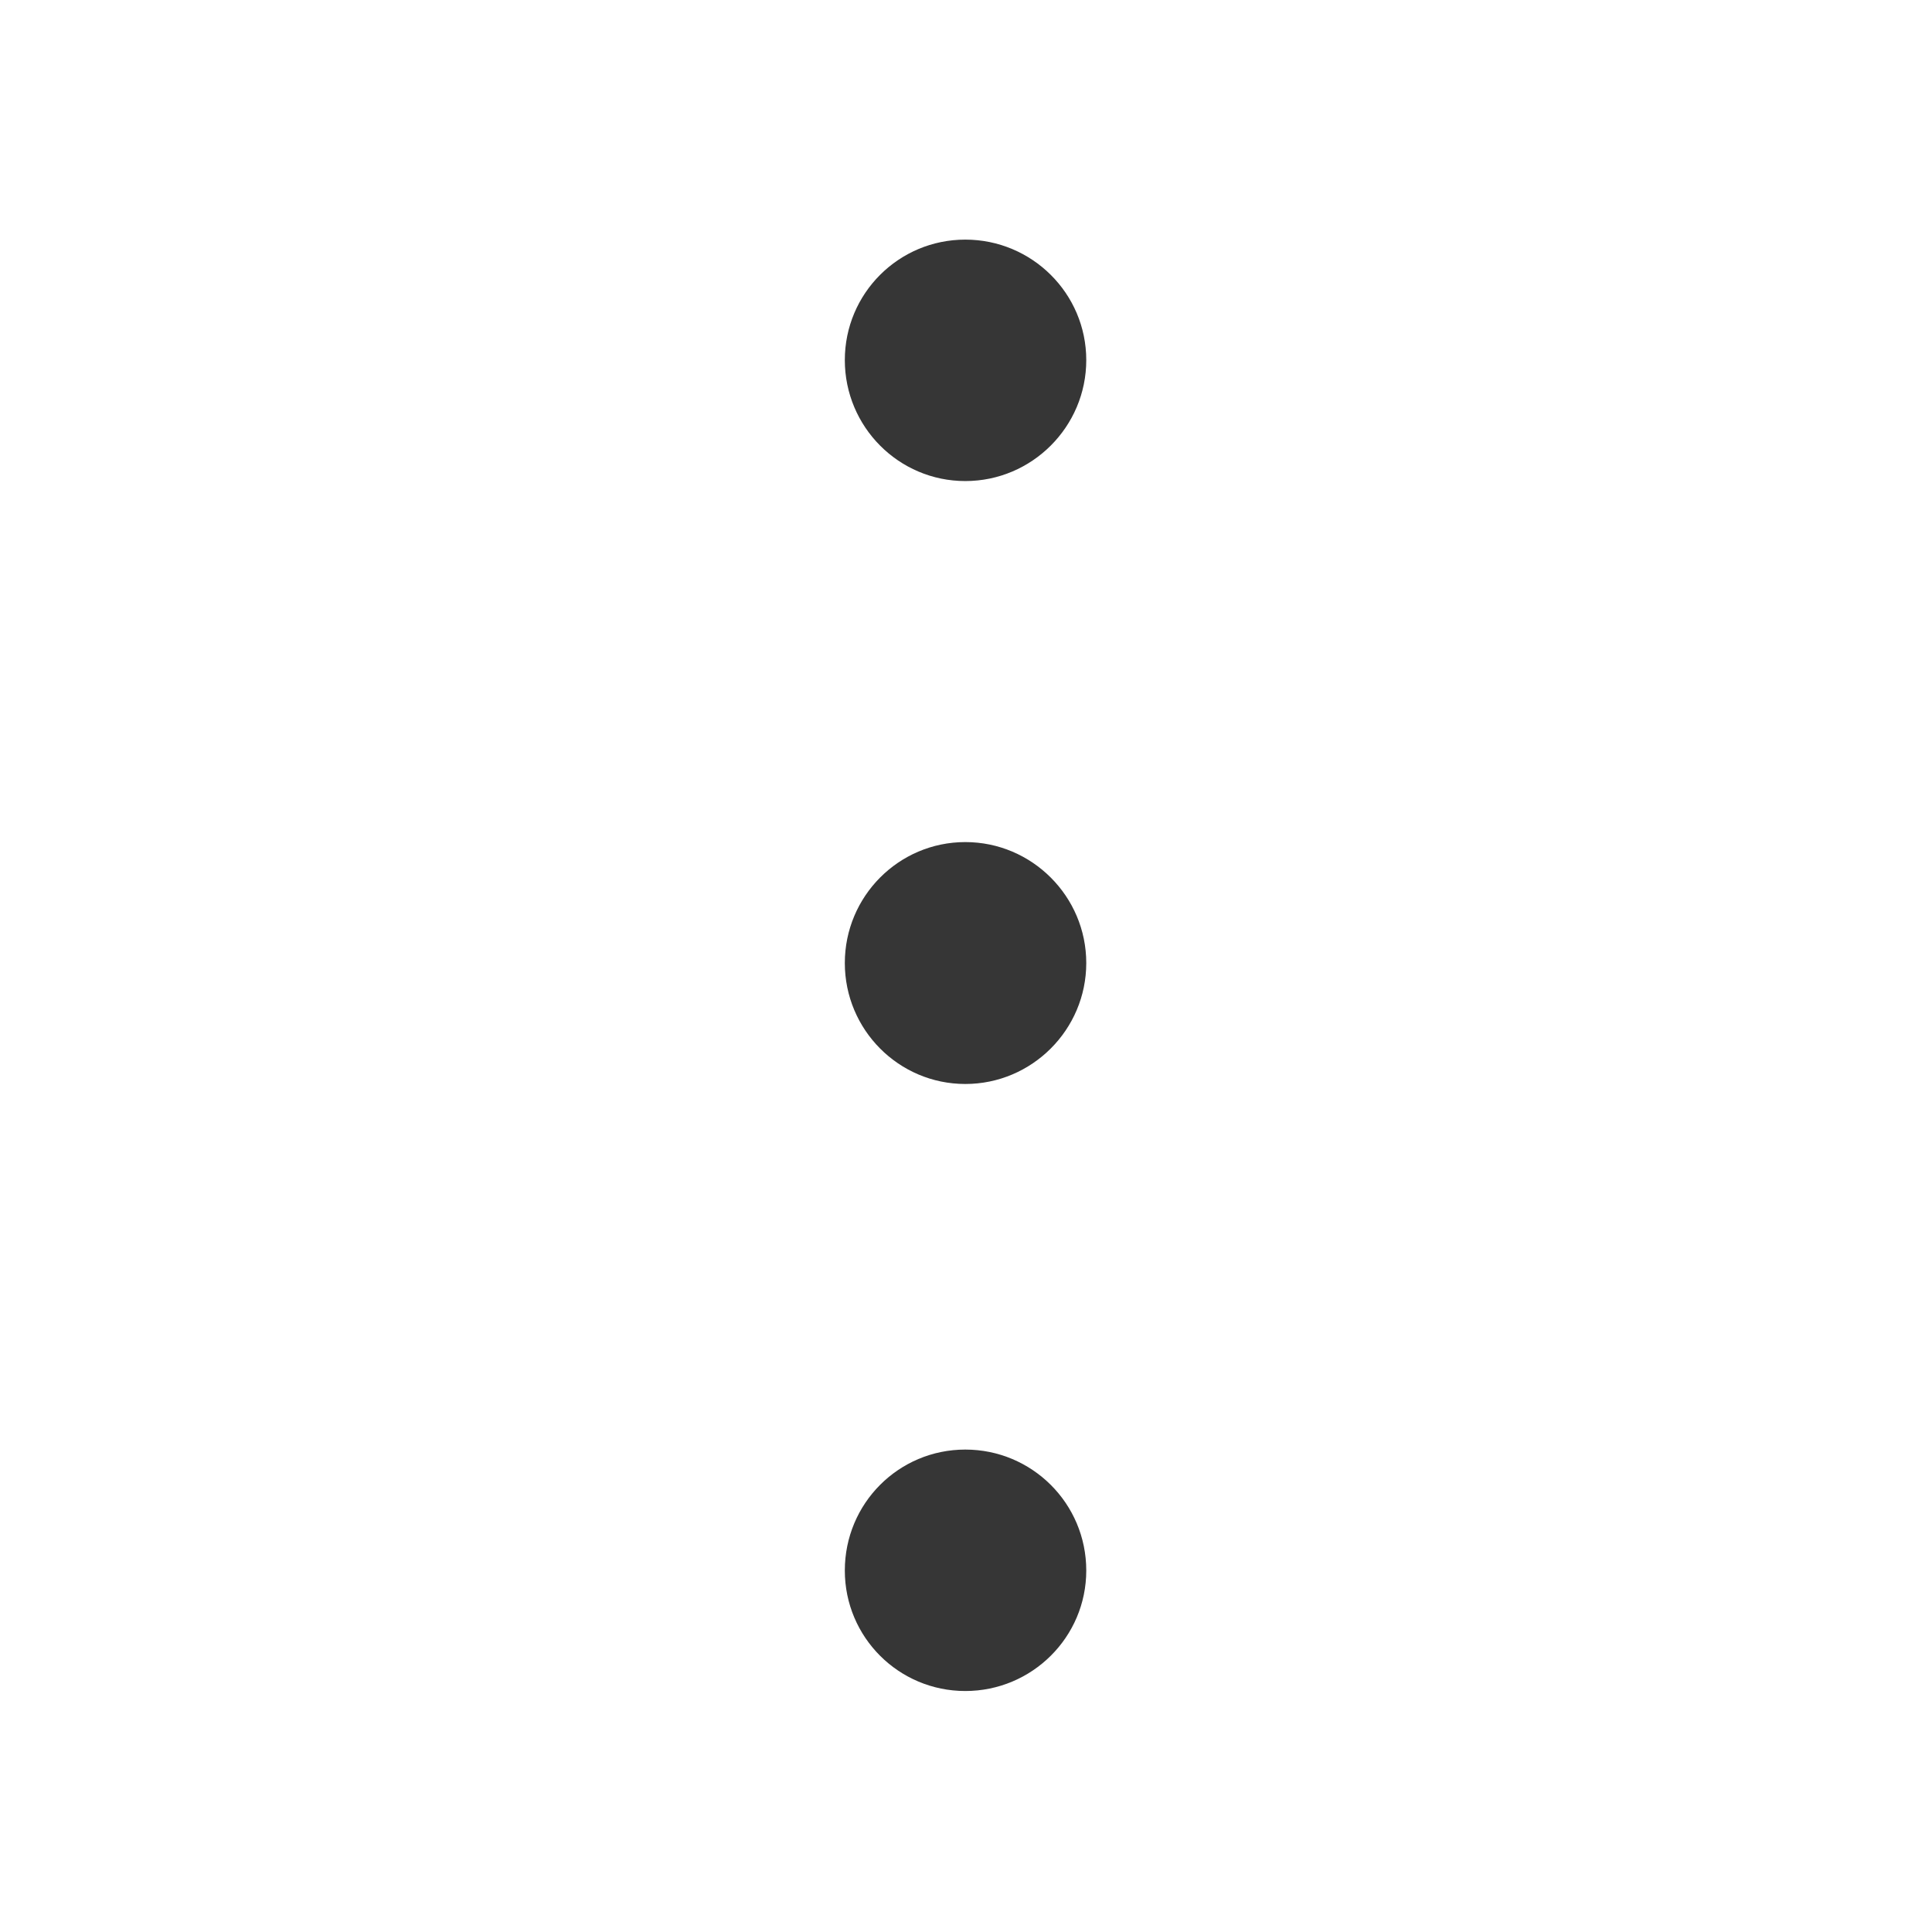 <?xml version="1.0" encoding="UTF-8" standalone="no"?>
<svg
   width="16"
   height="16"
   version="1.1"
   viewBox="0 0 4.233 4.233"
   id="svg3"
   sodipodi:docname="nemo-vertical-layout-symbolic.svg"
   inkscape:version="1.4.2 (ebf0e940d0, 2025-05-08)"
   xmlns:inkscape="http://www.inkscape.org/namespaces/inkscape"
   xmlns:sodipodi="http://sodipodi.sourceforge.net/DTD/sodipodi-0.dtd"
   xmlns="http://www.w3.org/2000/svg"
   xmlns:svg="http://www.w3.org/2000/svg">
  <defs
     id="defs3">
    <style
       id="current-color-scheme"
       type="text/css">
    .ColorScheme-Text { color:#363636; }
   </style>
  </defs>
  <sodipodi:namedview
     id="namedview3"
     pagecolor="#ffffff"
     bordercolor="#000000"
     borderopacity="0.25"
     inkscape:showpageshadow="2"
     inkscape:pageopacity="0.0"
     inkscape:pagecheckerboard="0"
     inkscape:deskcolor="#d1d1d1"
     inkscape:zoom="49.6875"
     inkscape:cx="8"
     inkscape:cy="8"
     inkscape:window-width="1920"
     inkscape:window-height="1010"
     inkscape:window-x="0"
     inkscape:window-y="0"
     inkscape:window-maximized="1"
     inkscape:current-layer="svg3" />
  <path
     id="circle1"
     style="fill:currentColor"
     class="ColorScheme-Text"
     d="M 0.525 -2.115 C 0.525 -1.969 0.643 -1.851 0.789 -1.851 C 0.935 -1.851 1.054 -1.969 1.054 -2.115 C 1.054 -2.261 0.935 -2.38 0.789 -2.38 C 0.643 -2.38 0.525 -2.261 0.525 -2.115 z M 1.845 -2.115 C 1.845 -1.969 1.964 -1.851 2.11 -1.851 C 2.256 -1.851 2.375 -1.969 2.375 -2.115 C 2.375 -2.261 2.256 -2.38 2.11 -2.38 C 1.964 -2.38 1.845 -2.261 1.845 -2.115 z M 3.176 -2.115 C 3.176 -1.969 3.294 -1.851 3.441 -1.851 C 3.587 -1.851 3.705 -1.969 3.705 -2.115 C 3.705 -2.261 3.587 -2.38 3.441 -2.38 C 3.294 -2.38 3.176 -2.261 3.176 -2.115 z "
     transform="rotate(90)" />
</svg>
